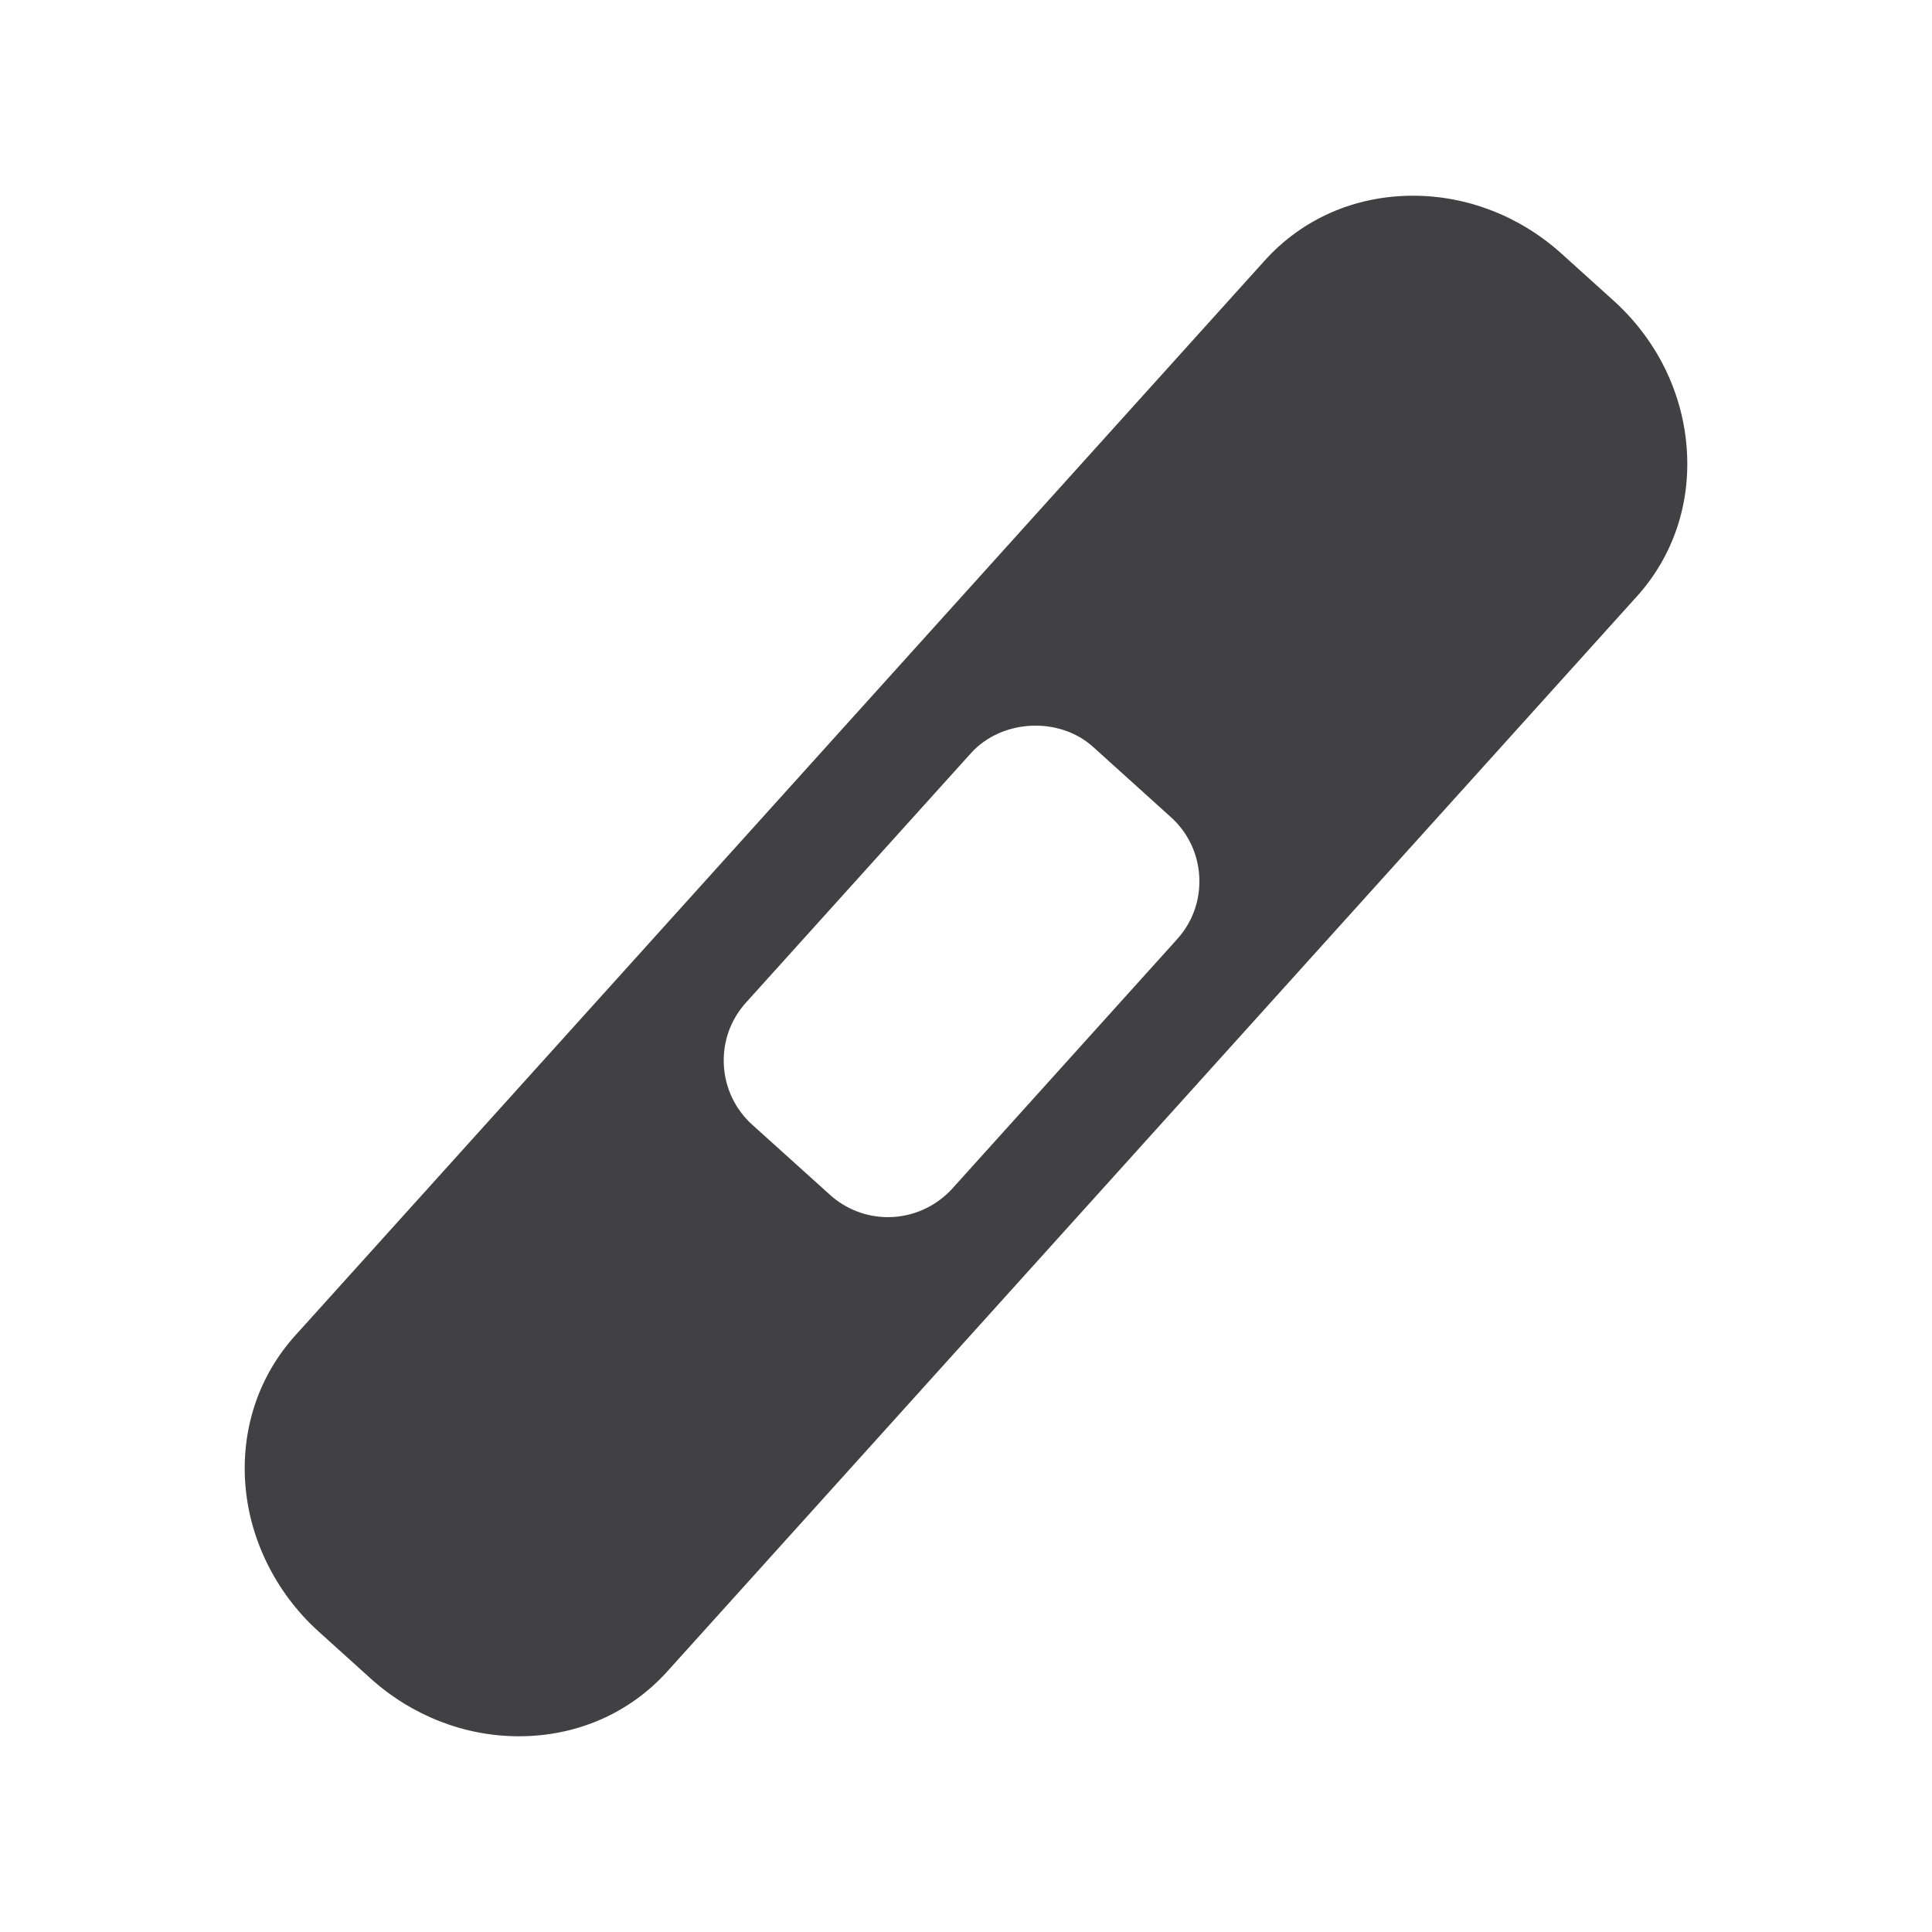 <?xml version="1.0" encoding="utf-8"?>
<!-- Generator: Adobe Illustrator 16.0.0, SVG Export Plug-In . SVG Version: 6.00 Build 0)  -->
<!DOCTYPE svg PUBLIC "-//W3C//DTD SVG 1.1//EN" "http://www.w3.org/Graphics/SVG/1.1/DTD/svg11.dtd">
<svg version="1.1" id="Layer_1" xmlns="http://www.w3.org/2000/svg" xmlns:xlink="http://www.w3.org/1999/xlink" x="0px" y="0px"
	 width="1024px" height="1024px" viewBox="0 0 1024 1024" enable-background="new 0 0 1024 1024" xml:space="preserve">
<path fill="#414042" d="M893.875,236.114c-2.542-29.333-16.313-56.646-38.792-76.896l-27.479-24.813
	c-21.938-19.771-49.875-30.667-78.625-30.667c-30.75,0-58.666,12.208-78.646,34.354L156.396,707.947
	c-18.583,20.604-28.021,47.604-26.542,76.042c1.563,30.396,15.813,59.833,39.042,80.771l27.5,24.834
	c21.938,19.771,49.875,30.666,78.625,30.666c30.729,0,58.667-12.208,78.646-34.354l513.979-569.875
	C887.146,294.385,896.479,266.01,893.875,236.114z M623.875,497.822L504.708,630.01c-8.771,9.625-21.167,15.104-34.083,15.104
	c-11.354,0-22.25-4.188-30.667-11.792l-41.229-37.166c-9.104-8.229-14.458-19.5-15.083-31.771
	c-0.625-12.229,3.563-23.958,11.771-33.021l119.188-132.146c16.271-18.042,46.688-19.646,64.771-3.334l41.188,37.188
	c9.104,8.188,14.458,19.459,15.083,31.709C636.271,477.01,632.104,488.739,623.875,497.822z"/>
</svg>
